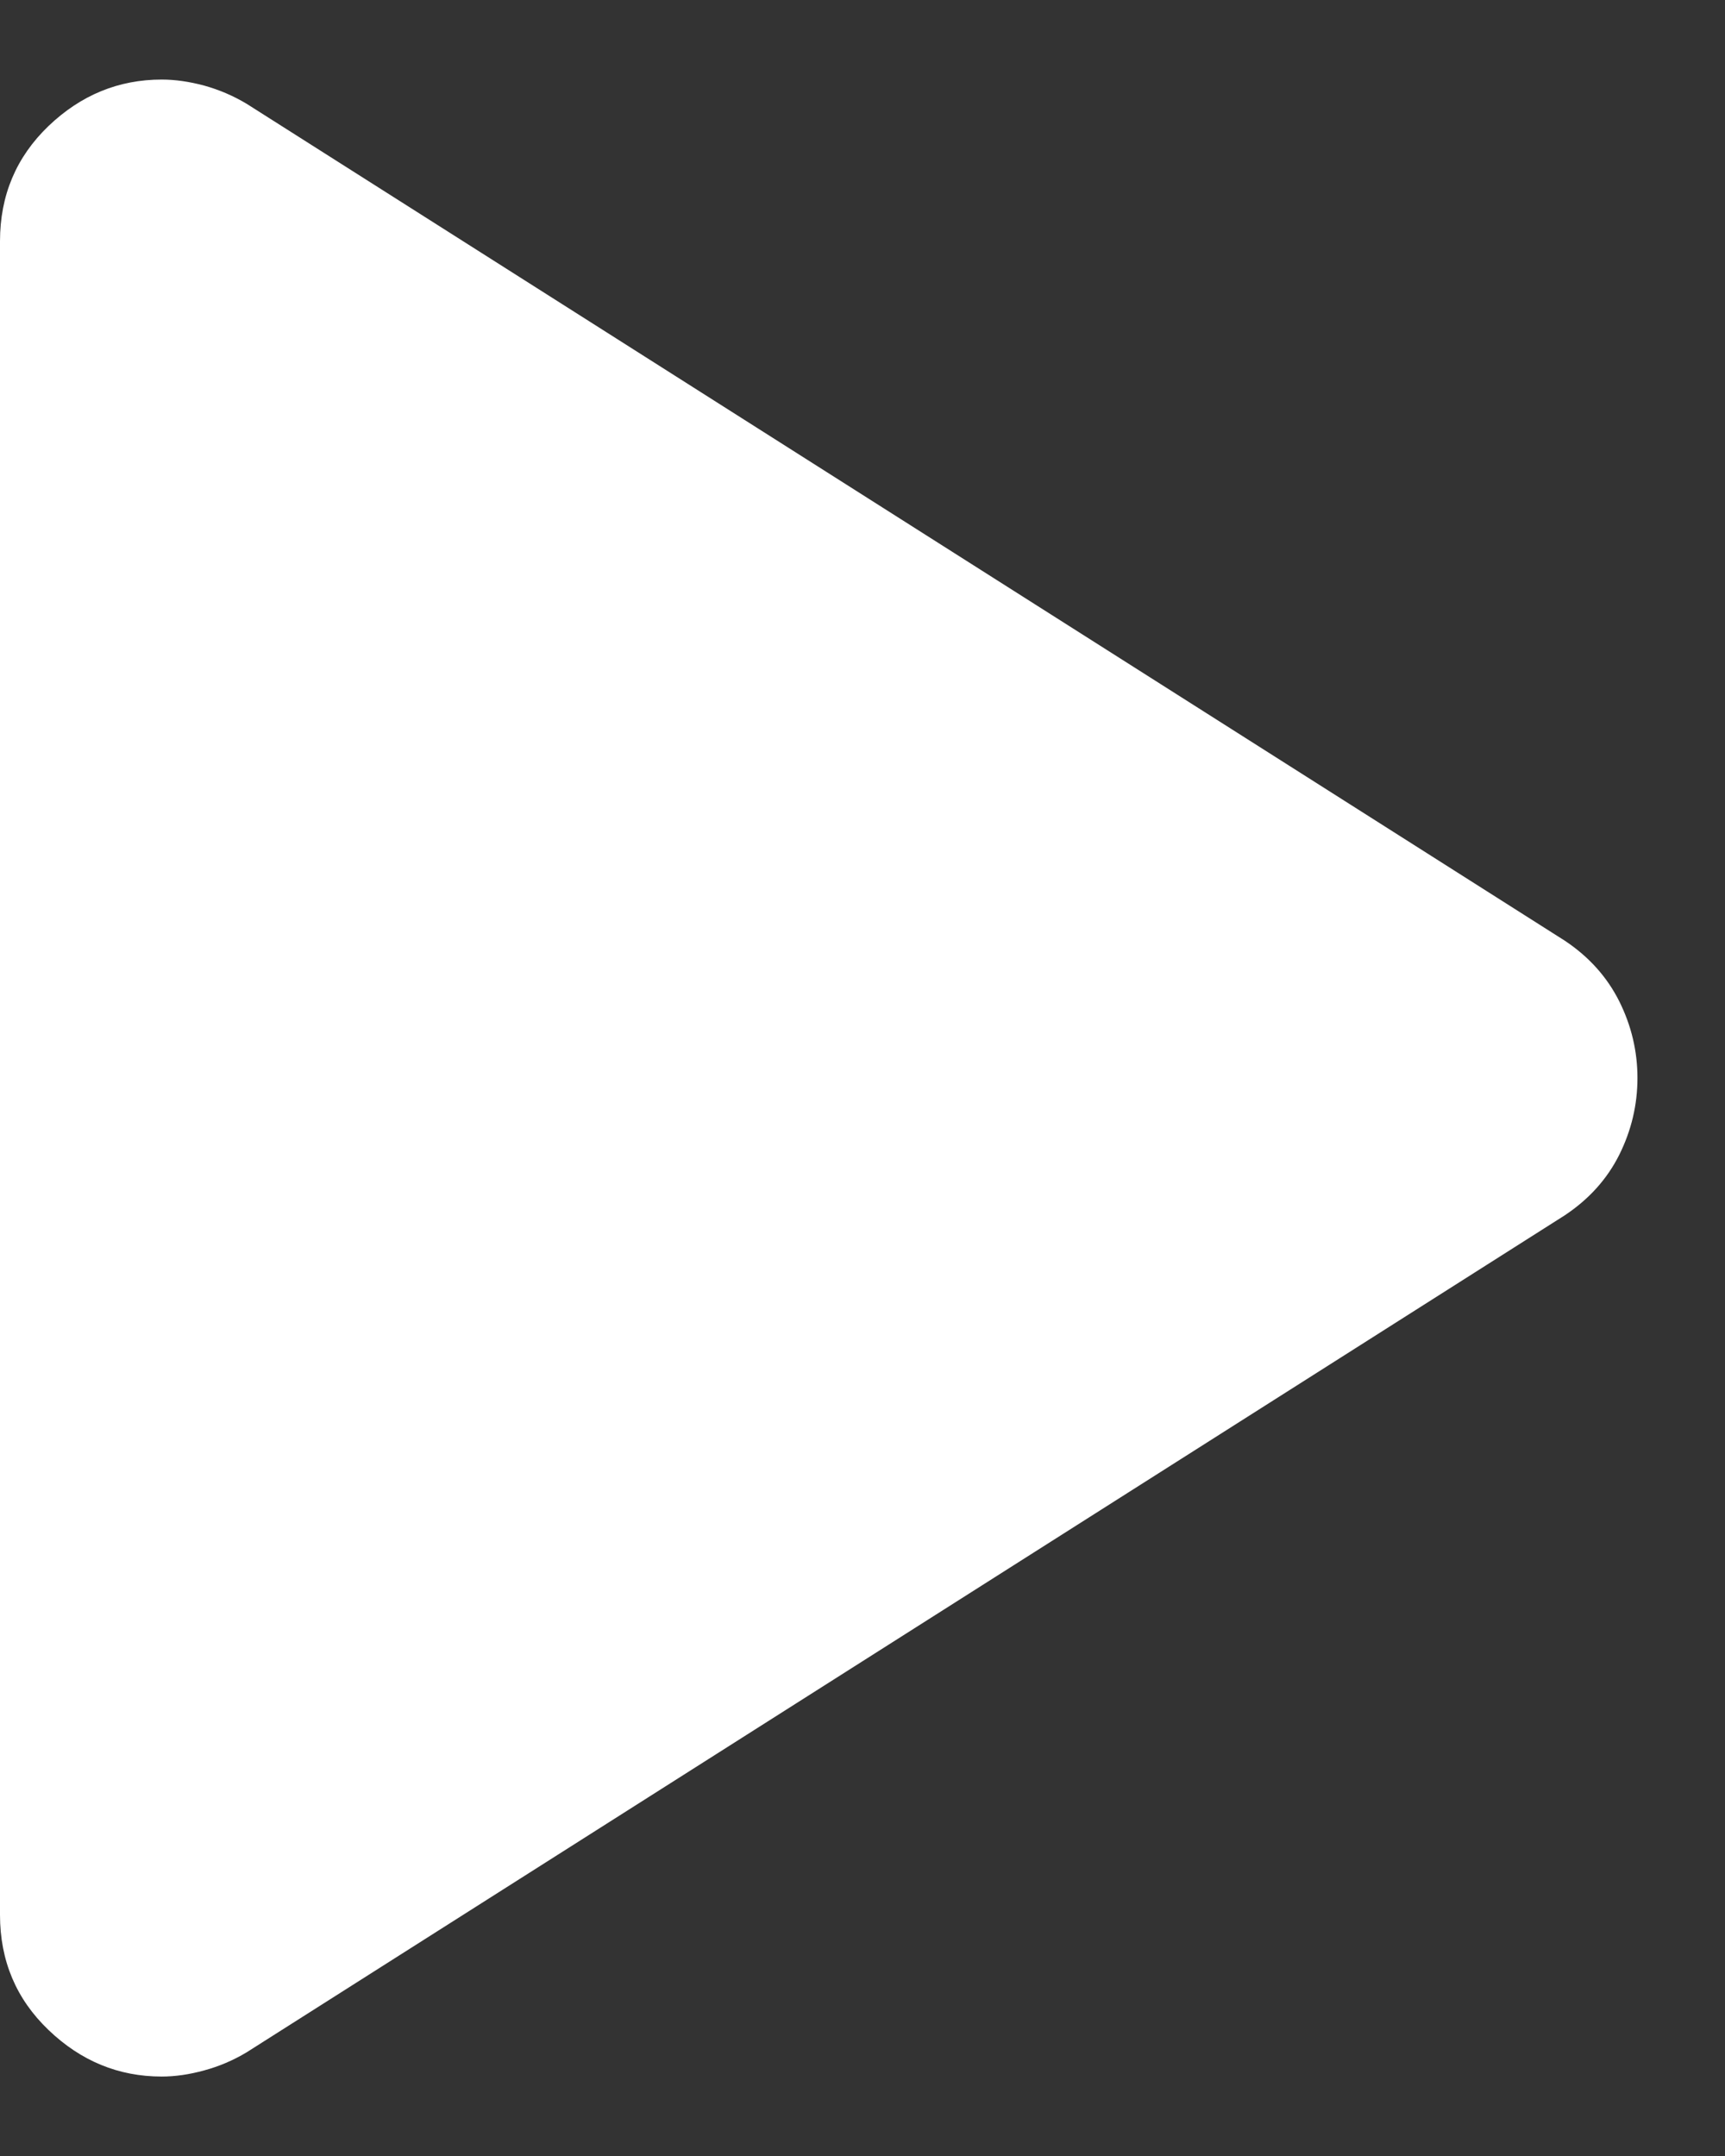 <svg width="16" height="20" viewBox="0 0 16 20" fill="none" xmlns="http://www.w3.org/2000/svg">
<rect x="0" y="0" width="16" height="20" fill="#333333" stroke="none"/>
<path d="M14.512 11.275C14.738 11.125 14.906 10.938 15.019 10.713C15.131 10.488 15.188 10.25 15.188 10C15.188 9.75 15.131 9.513 15.019 9.288C14.906 9.063 14.738 8.875 14.512 8.725L2.288 0.963C2.163 0.888 2.031 0.832 1.894 0.794C1.756 0.757 1.625 0.738 1.5 0.738C1.1 0.738 0.75 0.882 0.45 1.169C0.15 1.457 0 1.813 0 2.238V17.763C0 18.188 0.15 18.544 0.45 18.831C0.75 19.119 1.1 19.263 1.5 19.263C1.625 19.263 1.756 19.244 1.894 19.206C2.031 19.169 2.163 19.113 2.288 19.038L14.512 11.275Z" fill="white"/>
</svg>
